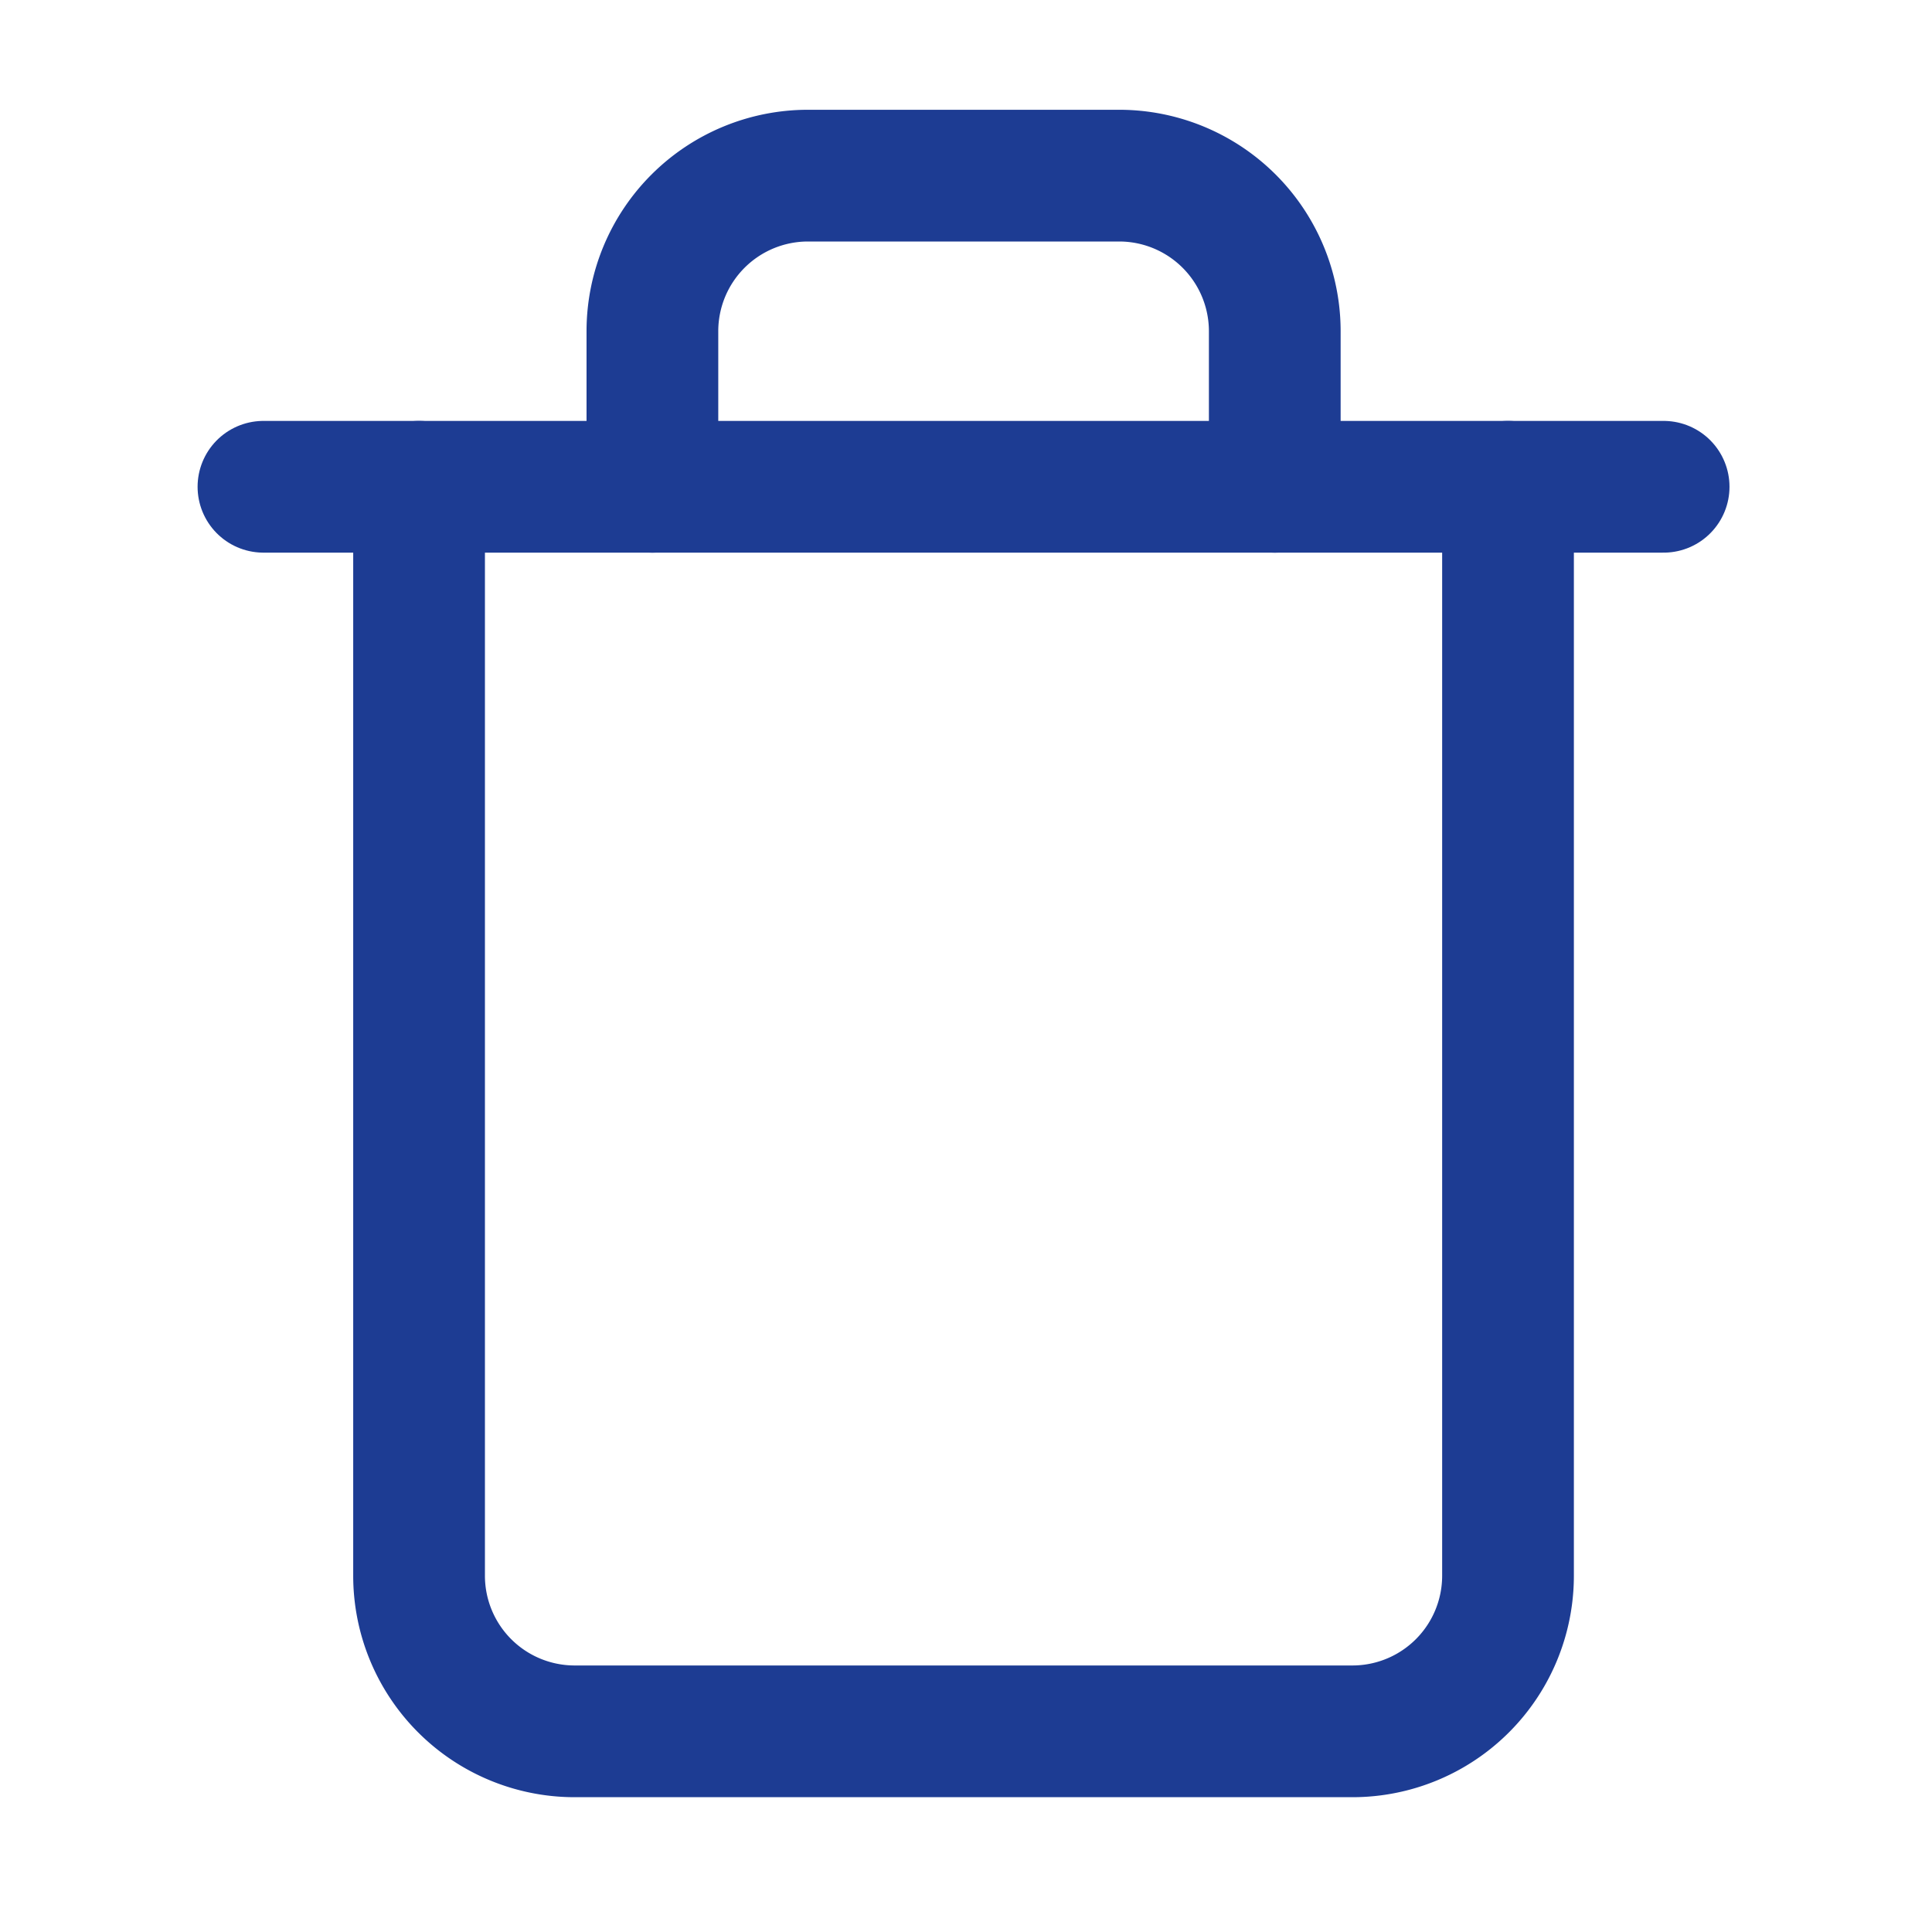 <svg xmlns="http://www.w3.org/2000/svg" width="22" height="22" viewBox="0 0 22 22">
  <g id="Group_172" data-name="Group 172" transform="translate(0.463)">
    <rect id="Rectangle_364" data-name="Rectangle 364" width="22" height="22" transform="translate(-0.463)" fill="none"/>
    <g id="trash_1_" data-name="trash (1)" transform="translate(2.537 2)">
      <path id="Path_247" data-name="Path 247" d="M3,6H18.944" transform="translate(-3 -2.457)" fill="none" stroke="#1d3c93" stroke-linecap="round" stroke-linejoin="round" stroke-width="1.5"/>
      <path id="Path_248" data-name="Path 248" d="M17.4,5.543v12.4a1.772,1.772,0,0,1-1.772,1.772H6.772A1.772,1.772,0,0,1,5,17.944V5.543m2.657,0V3.772A1.772,1.772,0,0,1,9.429,2h3.543a1.772,1.772,0,0,1,1.772,1.772V5.543" transform="translate(-3.228 -2)" fill="none" stroke="#1d3c93" stroke-linecap="round" stroke-linejoin="round" stroke-width="1.5"/>
    </g>
  </g>
</svg>
